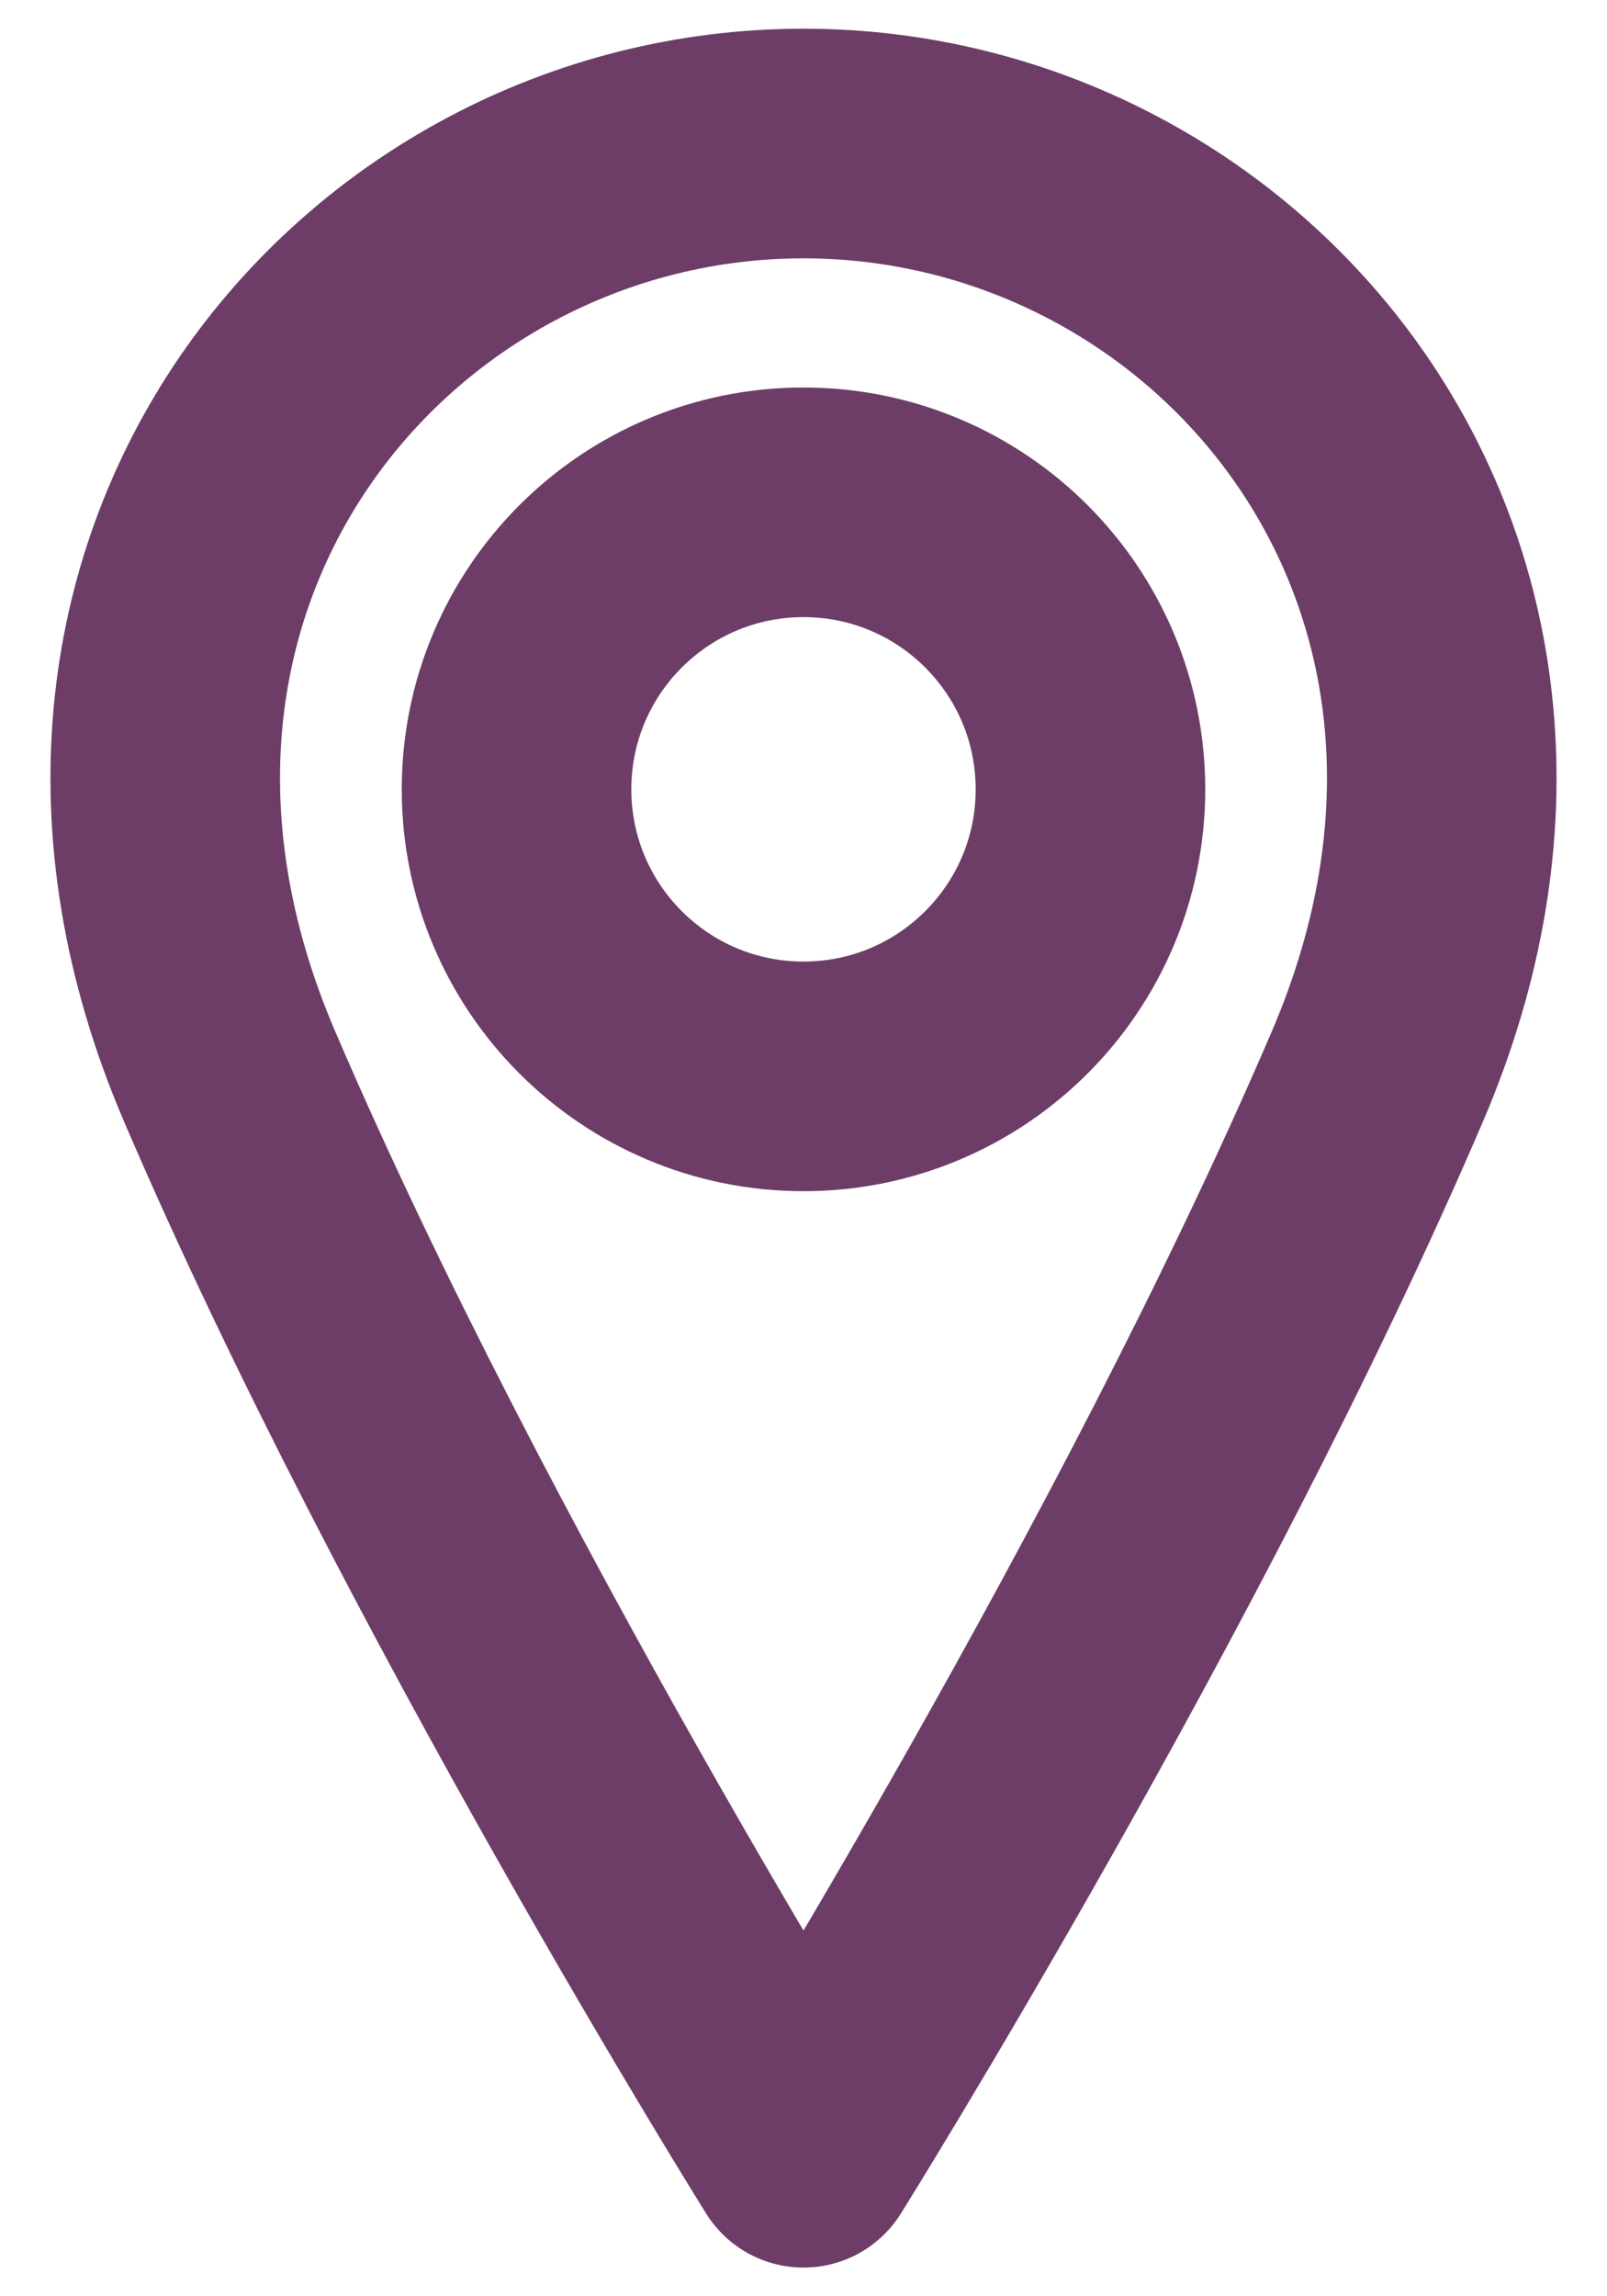<svg width="14" height="20" viewBox="0 0 14 20" fill="none" xmlns="http://www.w3.org/2000/svg">
<path d="M7 9.375C8.381 9.375 9.5 8.256 9.5 6.875C9.5 5.494 8.381 4.375 7 4.375C5.619 4.375 4.5 5.494 4.5 6.875C4.5 8.256 5.619 9.375 7 9.375Z" stroke="#6D3D67" stroke-width="2" stroke-linecap="round" stroke-linejoin="round"/>
<path d="M12 9.375C10.125 13.75 7 18.75 7 18.75C7 18.75 3.875 13.75 2 9.375C0.125 5 3.25 1.25 7 1.25C10.75 1.25 13.875 5 12 9.375Z" stroke="#6D3D67" stroke-width="2" stroke-linecap="round" stroke-linejoin="round"/>
</svg>

